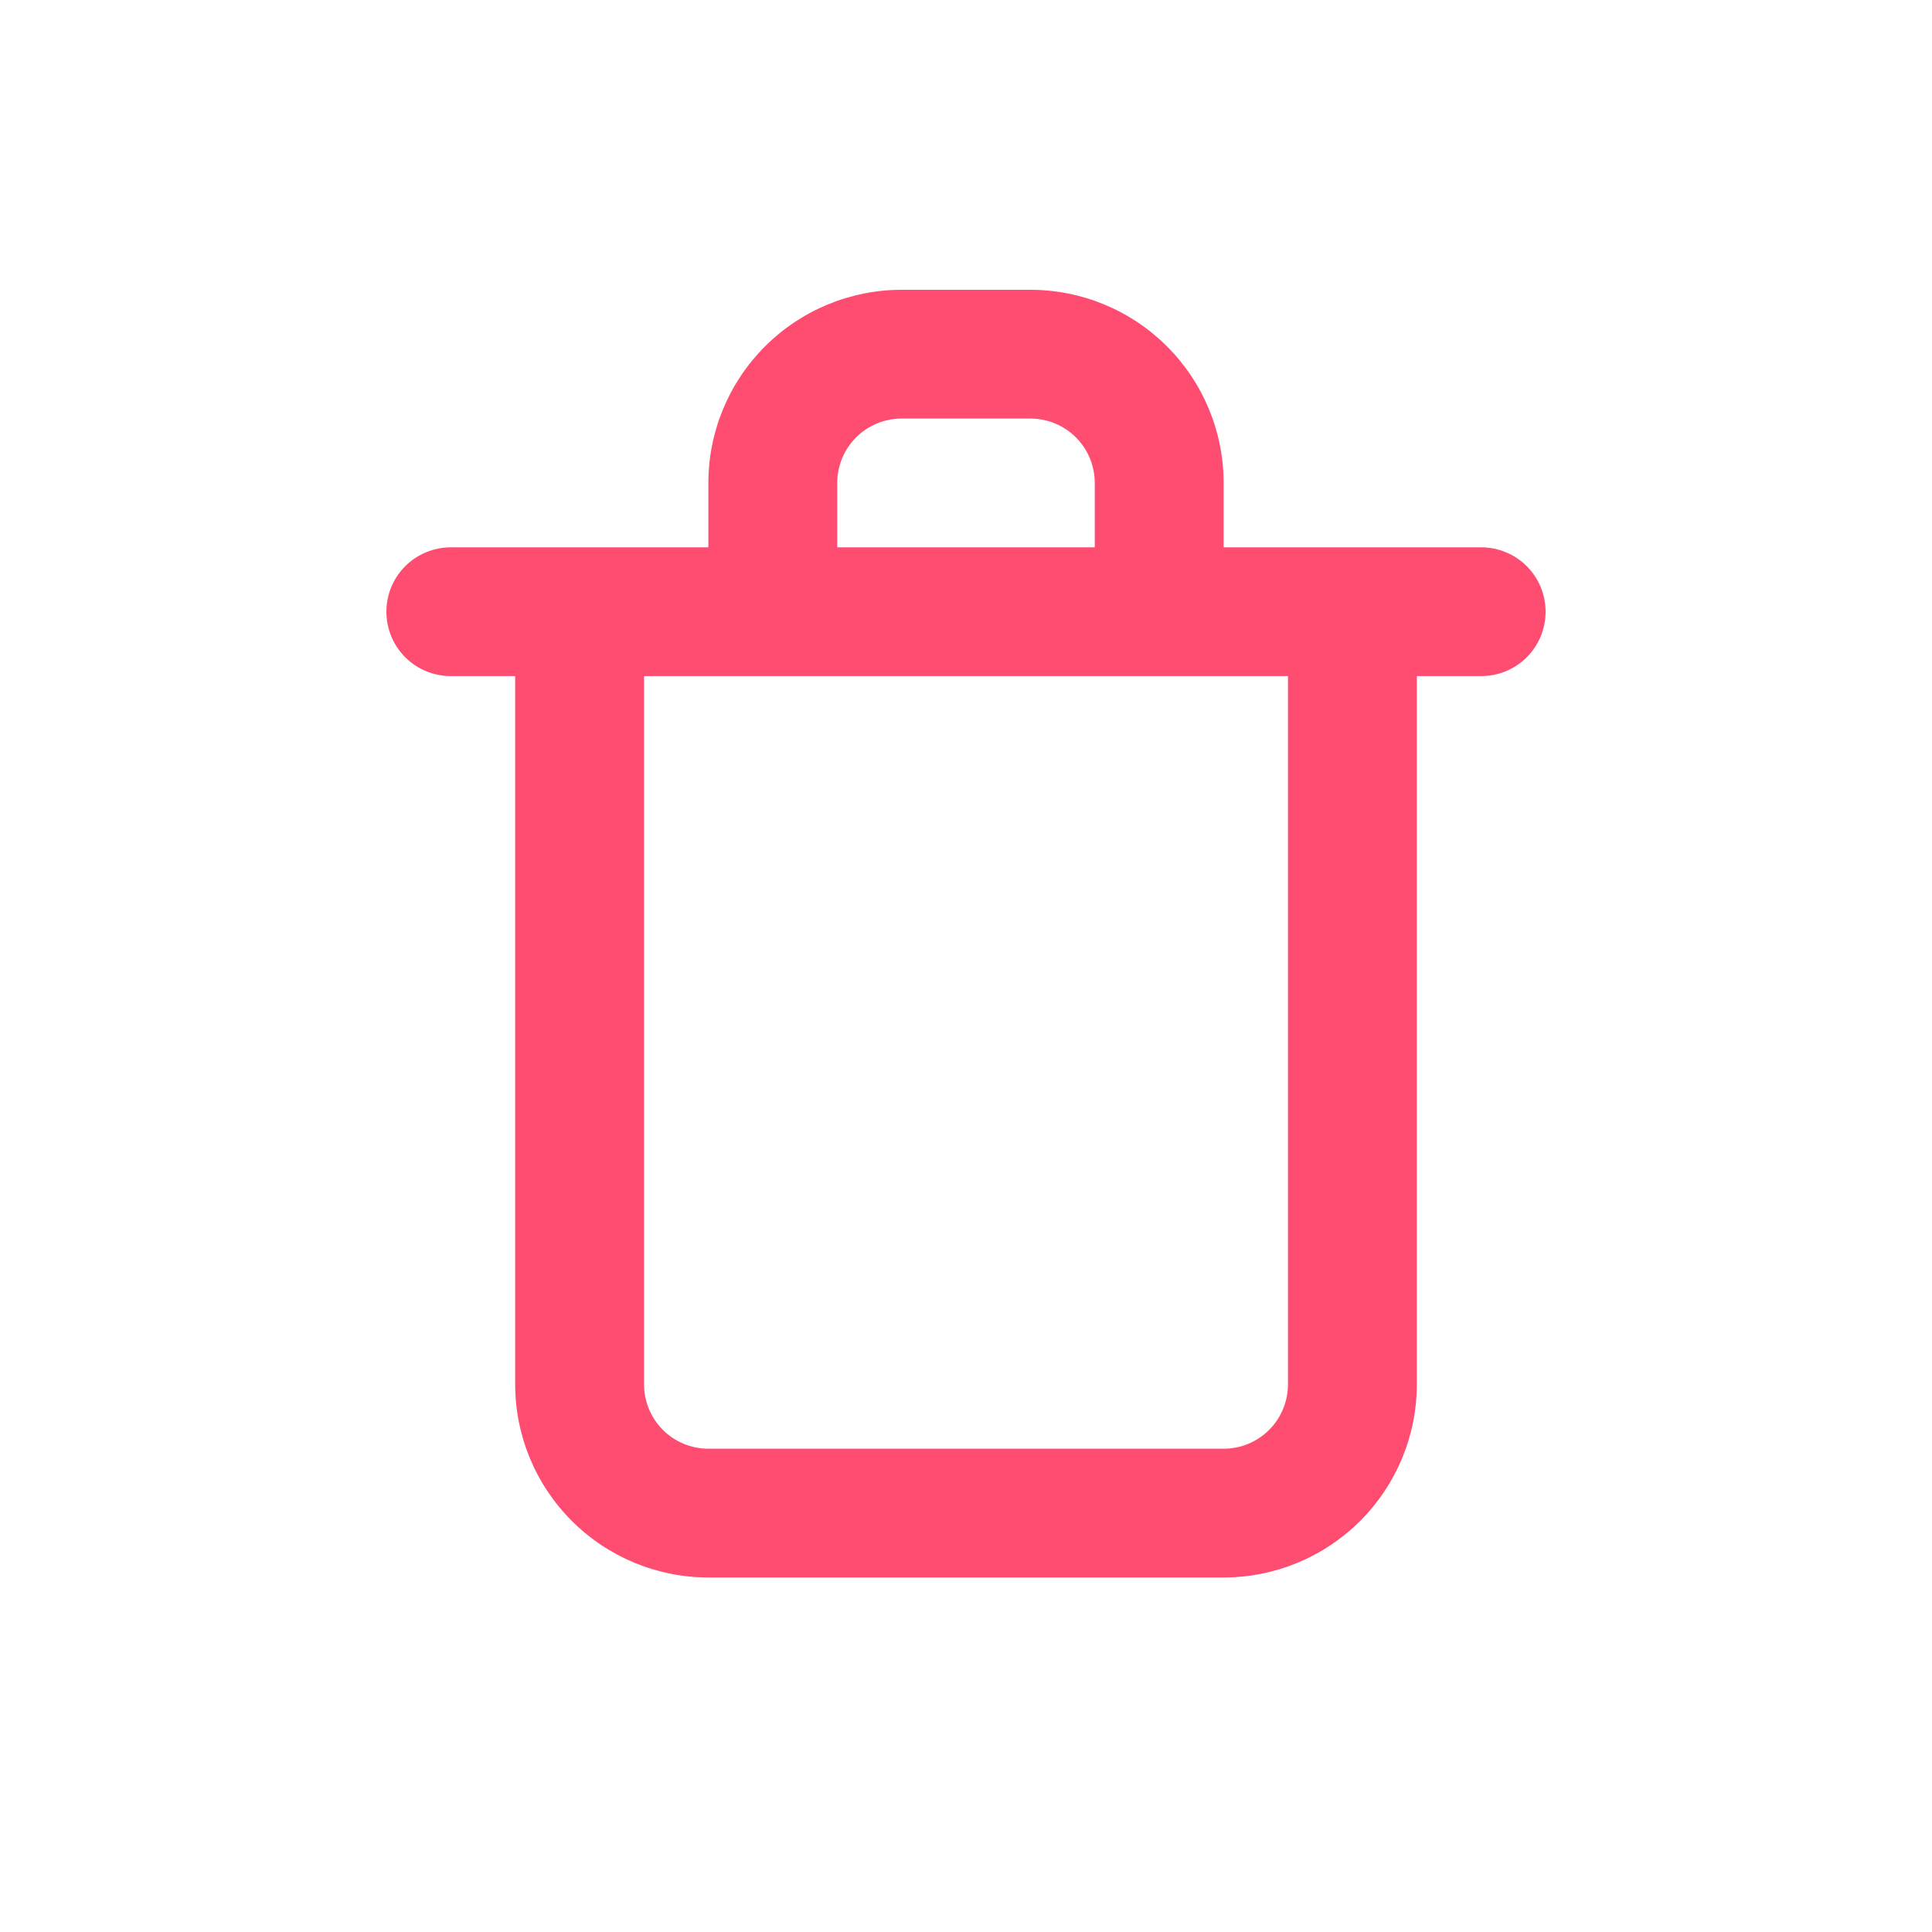 <svg width="20" height="20" viewBox="0 0 20 20" fill="none" xmlns="http://www.w3.org/2000/svg">
<path d="M15.333 5.666H12.667V5C12.667 4.469 12.456 3.961 12.081 3.586C11.706 3.211 11.197 3 10.667 3H9.333C8.803 3 8.294 3.211 7.919 3.586C7.544 3.961 7.333 4.469 7.333 5V5.666H4.667C4.49 5.666 4.32 5.736 4.195 5.861C4.07 5.986 4 6.156 4 6.332C4 6.509 4.07 6.679 4.195 6.804C4.32 6.929 4.49 6.999 4.667 6.999H5.333V14.331C5.333 14.861 5.544 15.369 5.919 15.744C6.294 16.119 6.803 16.33 7.333 16.33H12.667C13.197 16.33 13.706 16.119 14.081 15.744C14.456 15.369 14.667 14.861 14.667 14.331V6.999H15.333C15.51 6.999 15.68 6.929 15.805 6.804C15.93 6.679 16 6.509 16 6.332C16 6.156 15.93 5.986 15.805 5.861C15.68 5.736 15.51 5.666 15.333 5.666ZM8.667 5C8.667 4.823 8.737 4.653 8.862 4.528C8.987 4.403 9.157 4.333 9.333 4.333H10.667C10.844 4.333 11.013 4.403 11.138 4.528C11.263 4.653 11.333 4.823 11.333 5V5.666H8.667V5ZM13.333 14.331C13.333 14.507 13.263 14.677 13.138 14.802C13.013 14.927 12.844 14.997 12.667 14.997H7.333C7.157 14.997 6.987 14.927 6.862 14.802C6.737 14.677 6.667 14.507 6.667 14.331V6.999H13.333V14.331Z" fill="#FF4C71"/>
</svg>
